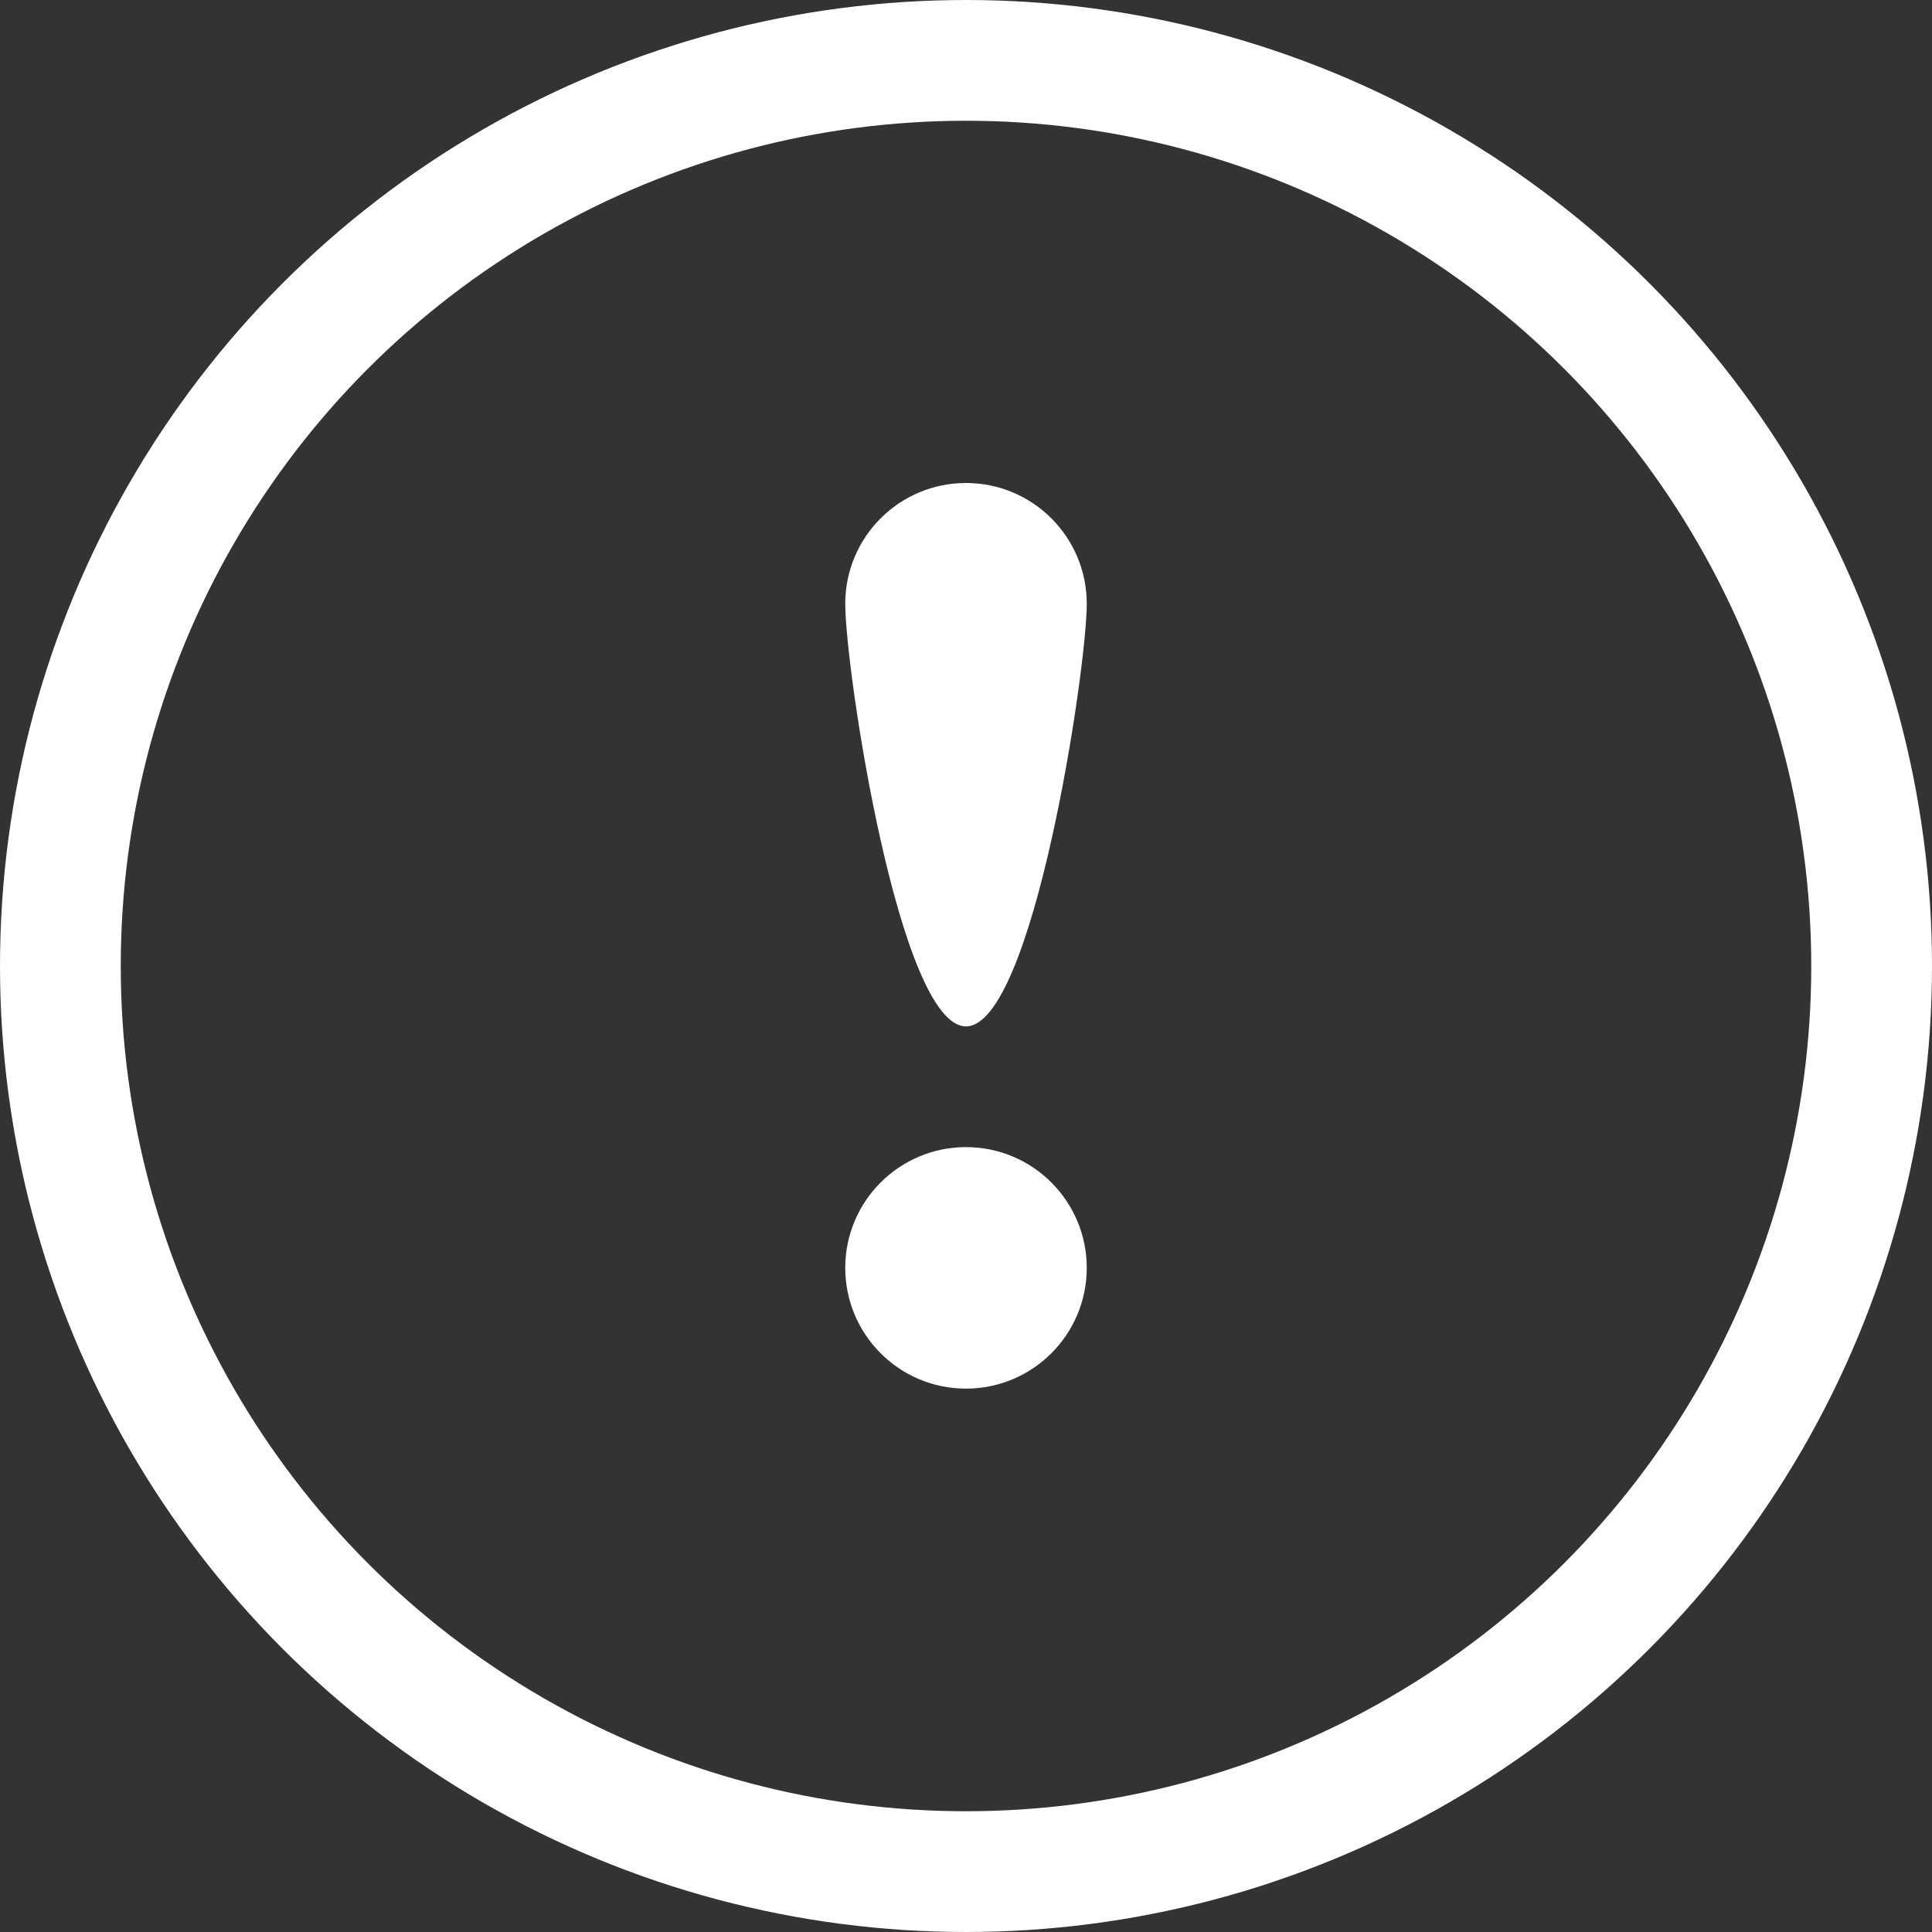 <svg width="32" height="32" viewBox="0 0 32 32" fill="none" xmlns="http://www.w3.org/2000/svg">
<rect x="0" y="0" width="32" height="32" fill="#333333" stroke="none"/>
<circle cx="16" cy="16" r="15" stroke="white" stroke-width="2"/>
<circle cx="2" cy="2" r="2" transform="translate(14 19)" fill="white"/>
<path d="M4 2C4 3.105 3.105 9 2 9C0.895 9 0 3.105 0 2C0 0.895 0.895 0 2 0C3.105 0 4 0.895 4 2Z" transform="translate(14 8)" fill="white"/>
</svg>
